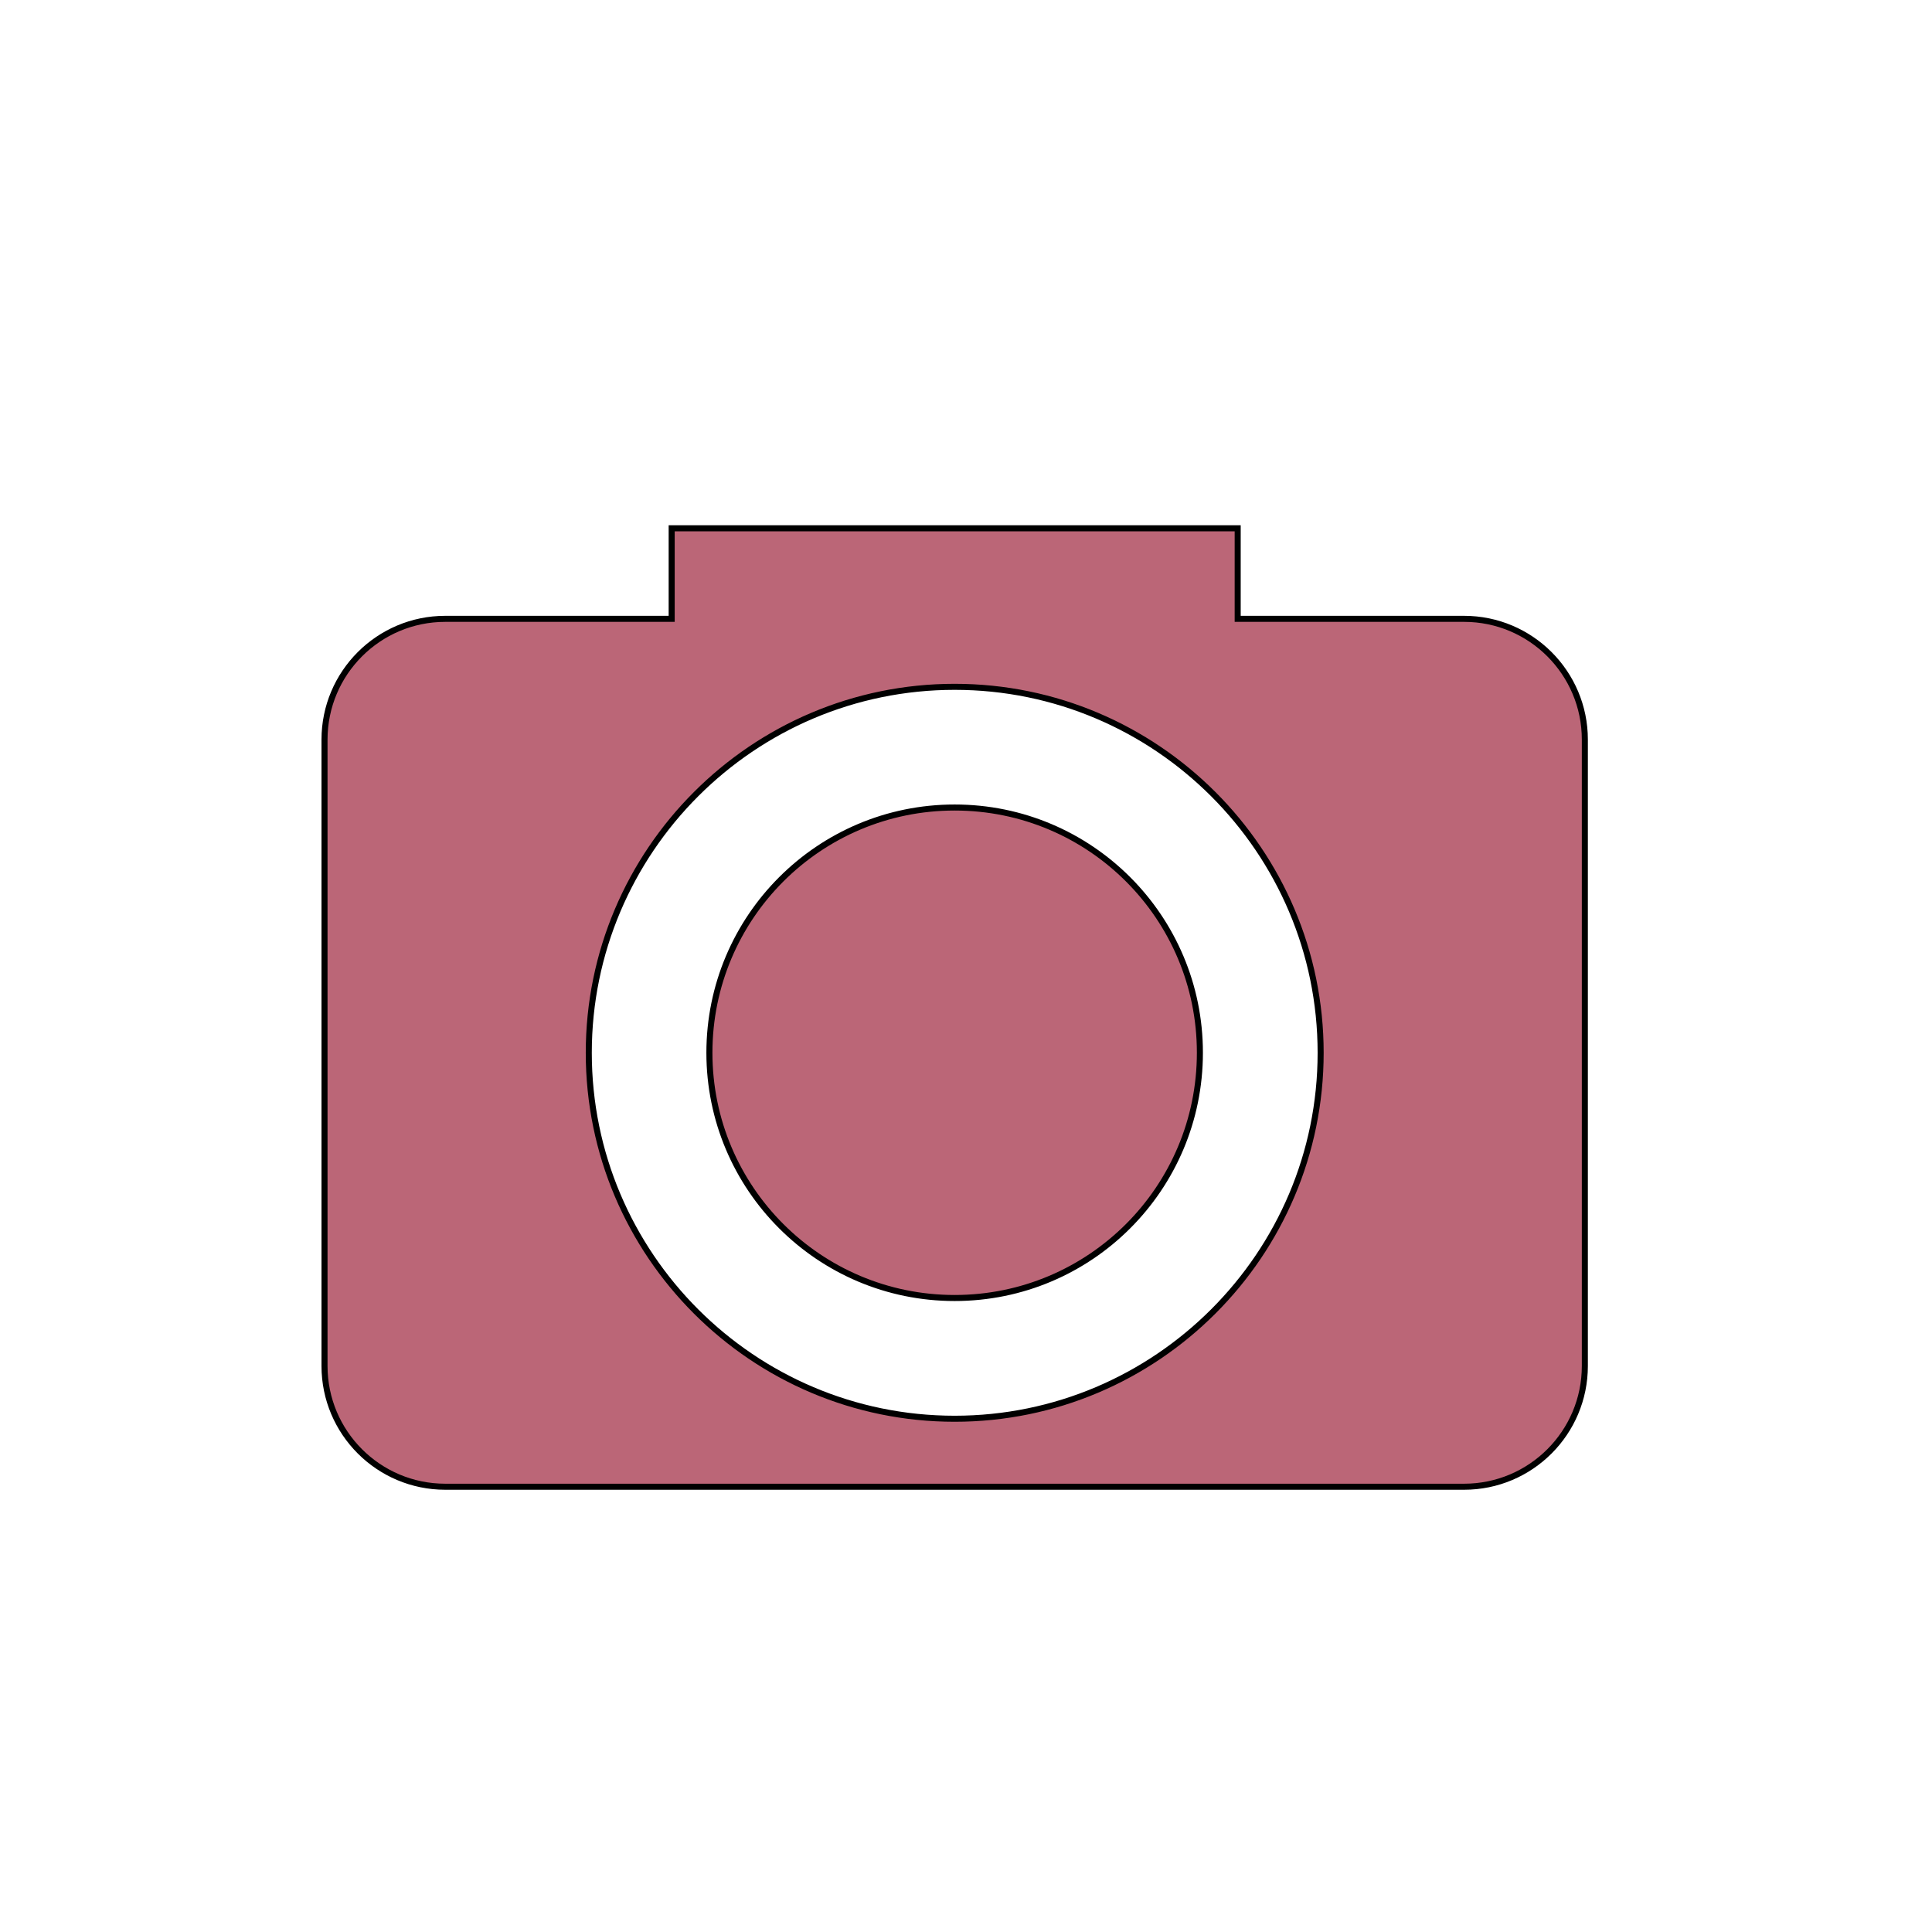 <?xml version="1.0" standalone="no"?>
<!DOCTYPE svg PUBLIC "-//W3C//DTD SVG 1.1//EN" "http://www.w3.org/Graphics/SVG/1.1/DTD/svg11.dtd">
<svg viewBox = "0 0 32 32" version = "1.1">
    <path id = "s3" d = "
    M24.25,10.25H20.5v-1.5h-9.375v1.5h-3.75c-1.104,0-2,0.896-2,2v10.375c0,1.104,0.896,2,2,2H24.25c1.104,0,2-0.896,2-2V12.25C26.25,11.146,25.354,10.25,24.25,10.25zM15.812,23.499c-3.342,0-6.06-2.719-6.06-6.061c0-3.342,2.718-6.062,6.06-6.062s6.062,2.72,6.062,6.062C21.874,20.78,19.153,23.499,15.812,23.499zM15.812,13.375c-2.244,0-4.062,1.819-4.062,4.062c0,2.244,1.819,4.062,4.062,4.062c2.244,0,4.062-1.818,4.062-4.062C19.875,15.194,18.057,13.375,15.812,13.375z
" fill = "#bb6677" stroke = "black" stroke-width = "0.1"/>
</svg>
